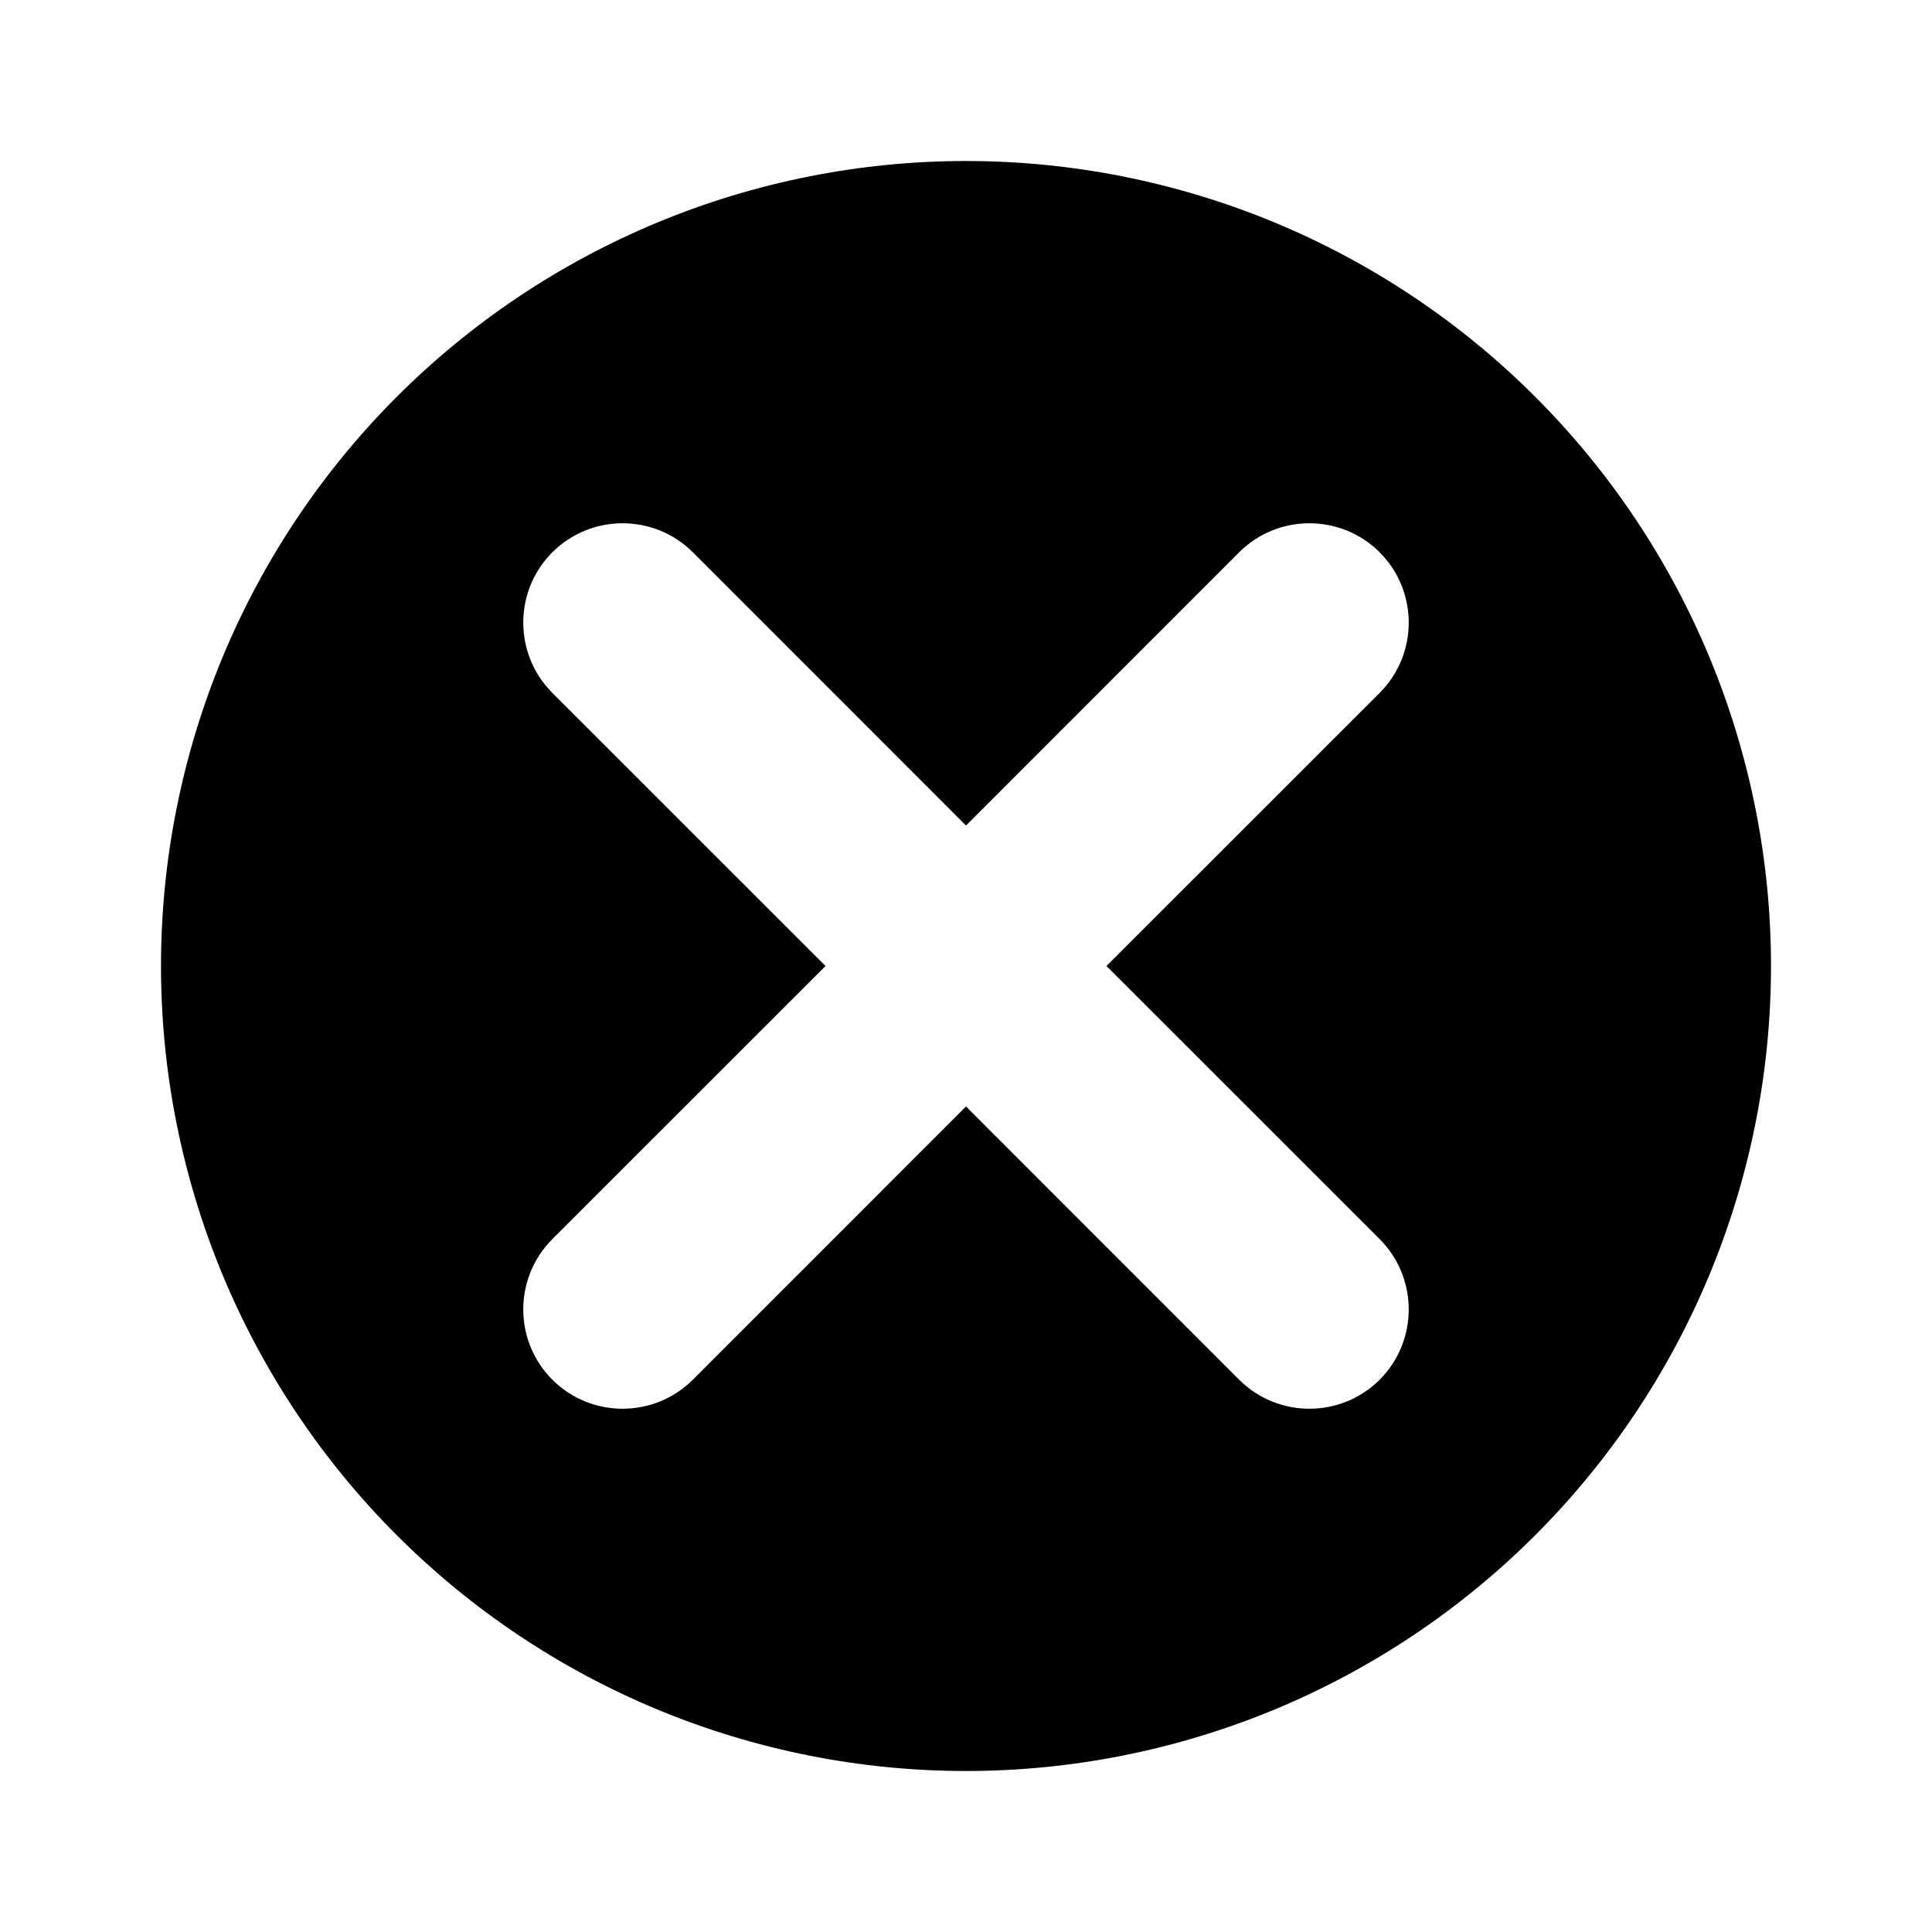 <svg width="24" height="24" viewBox="0 0 24 24" fill="none" xmlns="http://www.w3.org/2000/svg">
<path fill-rule="evenodd" clip-rule="evenodd" d="M12 2C10.687 2 9.386 2.259 8.173 2.761C6.96 3.264 5.858 4 4.929 4.929C4 5.858 3.264 6.96 2.761 8.173C2.259 9.386 2 10.687 2 12C2 13.313 2.259 14.614 2.761 15.827C3.264 17.04 4 18.142 4.929 19.071C5.858 20 6.96 20.736 8.173 21.239C9.386 21.741 10.687 22 12 22C13.313 22 14.614 21.741 15.827 21.239C17.04 20.736 18.142 20 19.071 19.071C20 18.142 20.736 17.04 21.239 15.827C21.741 14.614 22 13.313 22 12C22 10.687 21.741 9.386 21.239 8.173C20.736 6.96 20 5.858 19.071 4.929C18.142 4 17.04 3.264 15.827 2.761C14.614 2.259 13.313 2 12 2ZM6.861 8.607C6.38 8.125 6.38 7.343 6.861 6.861C7.343 6.38 8.125 6.38 8.607 6.861L12 10.255L15.393 6.861C15.875 6.38 16.657 6.38 17.139 6.861C17.62 7.343 17.62 8.125 17.139 8.607L13.745 12L17.139 15.393C17.62 15.875 17.62 16.657 17.139 17.139C16.657 17.62 15.875 17.62 15.393 17.139L12 13.745L8.607 17.139C8.125 17.62 7.343 17.62 6.861 17.139C6.38 16.657 6.38 15.875 6.861 15.393L10.255 12L6.861 8.607Z" fill="black"/>
</svg>
